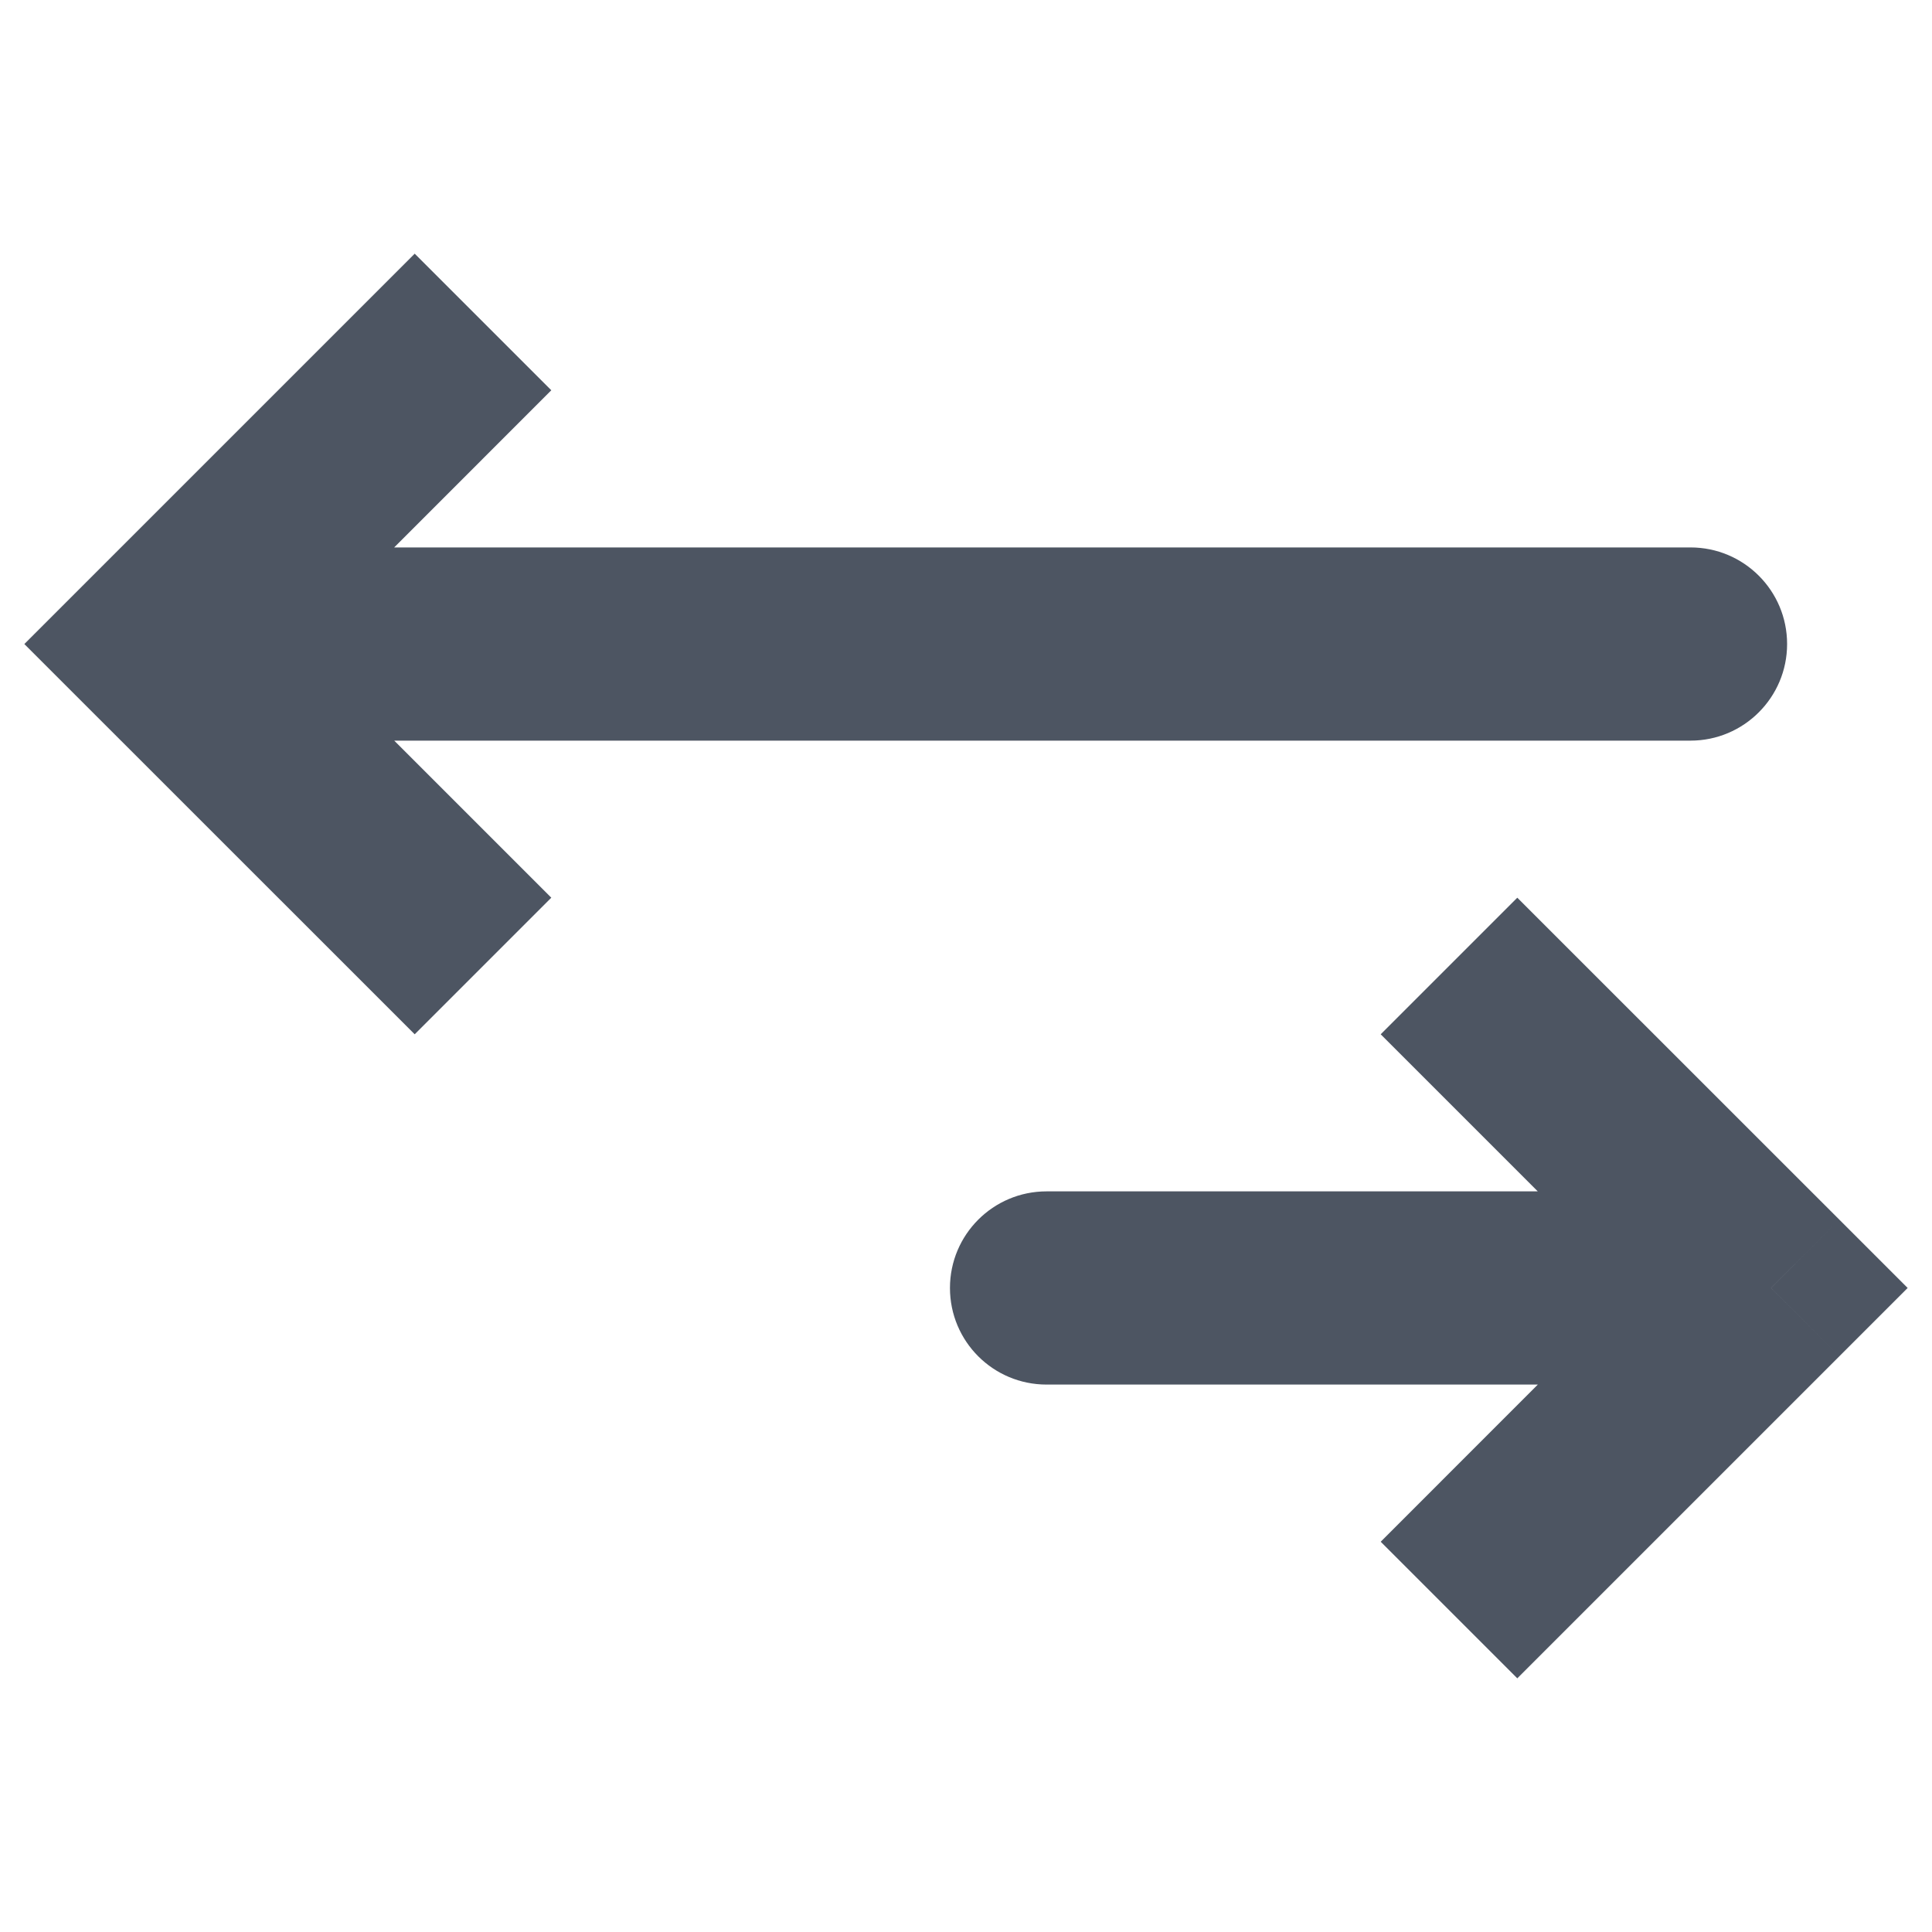 <svg xmlns="http://www.w3.org/2000/svg" width="20" height="20" fill="none" viewBox="0 0 20 20"><path fill="#4D5562" d="M1.667 6.667L0.959 5.96L0.252 6.667L0.959 7.374L1.667 6.667ZM17.5 7.667C18.052 7.667 18.5 7.219 18.5 6.667C18.5 6.114 18.052 5.667 17.5 5.667V7.667ZM4.293 2.626L0.959 5.96L2.374 7.374L5.707 4.04L4.293 2.626ZM0.959 7.374L4.293 10.707L5.707 9.293L2.374 5.96L0.959 7.374ZM1.667 7.667H17.5V5.667H1.667V7.667Z"/><path fill="#4D5562" d="M18.334 13.333L19.041 12.626L19.748 13.333L19.041 14.04L18.334 13.333ZM10.834 14.333C10.281 14.333 9.834 13.886 9.834 13.333C9.834 12.781 10.281 12.333 10.834 12.333L10.834 14.333ZM15.707 9.293L19.041 12.626L17.626 14.04L14.293 10.707L15.707 9.293ZM19.041 14.04L15.707 17.374L14.293 15.96L17.626 12.626L19.041 14.04ZM18.334 14.333L10.834 14.333L10.834 12.333L18.334 12.333L18.334 14.333Z"/></svg>